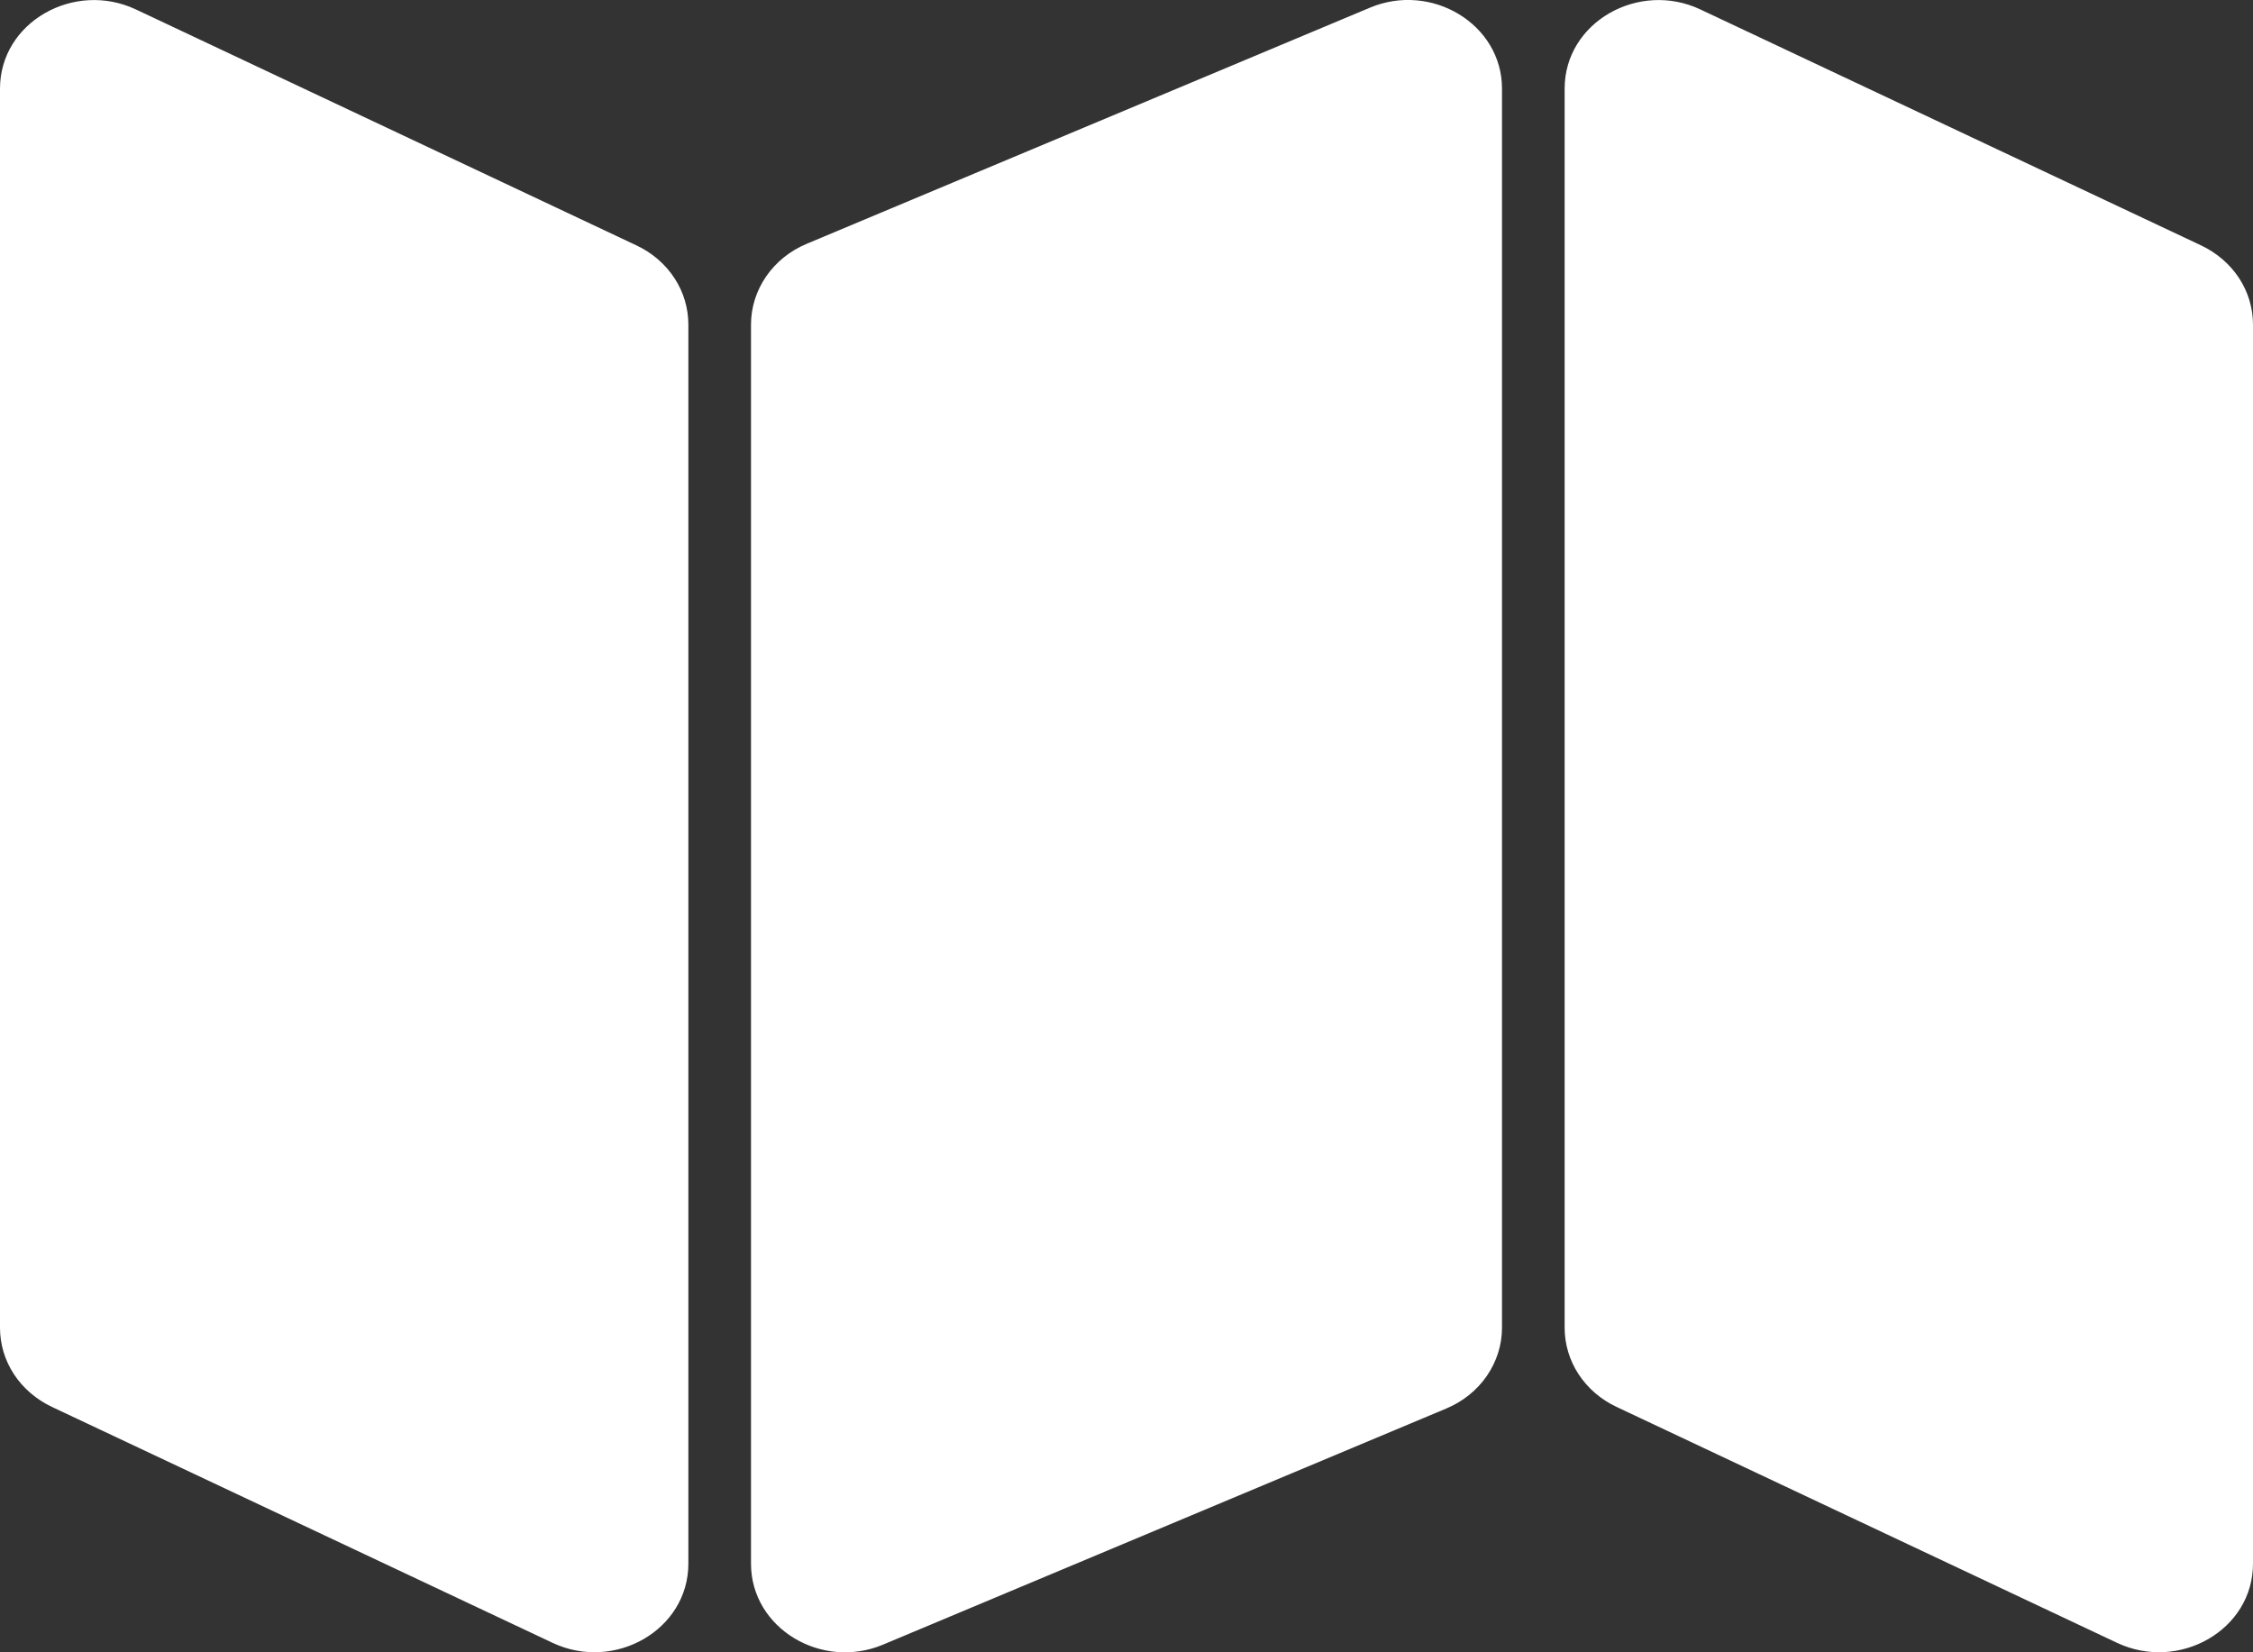 <svg width="15" height="11" viewBox="0 0 15 11" fill="none" xmlns="http://www.w3.org/2000/svg">
<rect x="0" y="0" width="15" height="11" fill="#333333" stroke="none"/>
<path d="M15 10.41V2.161C15 2.052 14.968 1.944 14.907 1.851C14.846 1.758 14.758 1.683 14.655 1.634L11.321 0.063C10.91 -0.131 10.417 0.148 10.417 0.59V8.839C10.417 8.948 10.449 9.056 10.51 9.149C10.571 9.242 10.658 9.317 10.762 9.366L14.095 10.937C14.507 11.131 15 10.852 15 10.41ZM9.629 9.377L5.879 10.949C5.469 11.121 5 10.839 5 10.41V2.161C5 2.047 5.035 1.936 5.101 1.84C5.167 1.744 5.261 1.669 5.371 1.623L9.121 0.051C9.531 -0.121 10 0.161 10 0.59V8.839C10 8.953 9.965 9.064 9.899 9.16C9.833 9.256 9.739 9.331 9.629 9.377ZM3.679 10.937L0.345 9.366C0.242 9.317 0.154 9.242 0.093 9.149C0.032 9.056 -4.45108e-06 8.949 4.59779e-10 8.839V0.59C4.59779e-10 0.148 0.493 -0.131 0.905 0.063L4.238 1.634C4.342 1.683 4.429 1.758 4.49 1.851C4.551 1.944 4.583 2.051 4.583 2.161V10.41C4.583 10.852 4.09 11.131 3.679 10.937Z" fill="white"/>
</svg>
